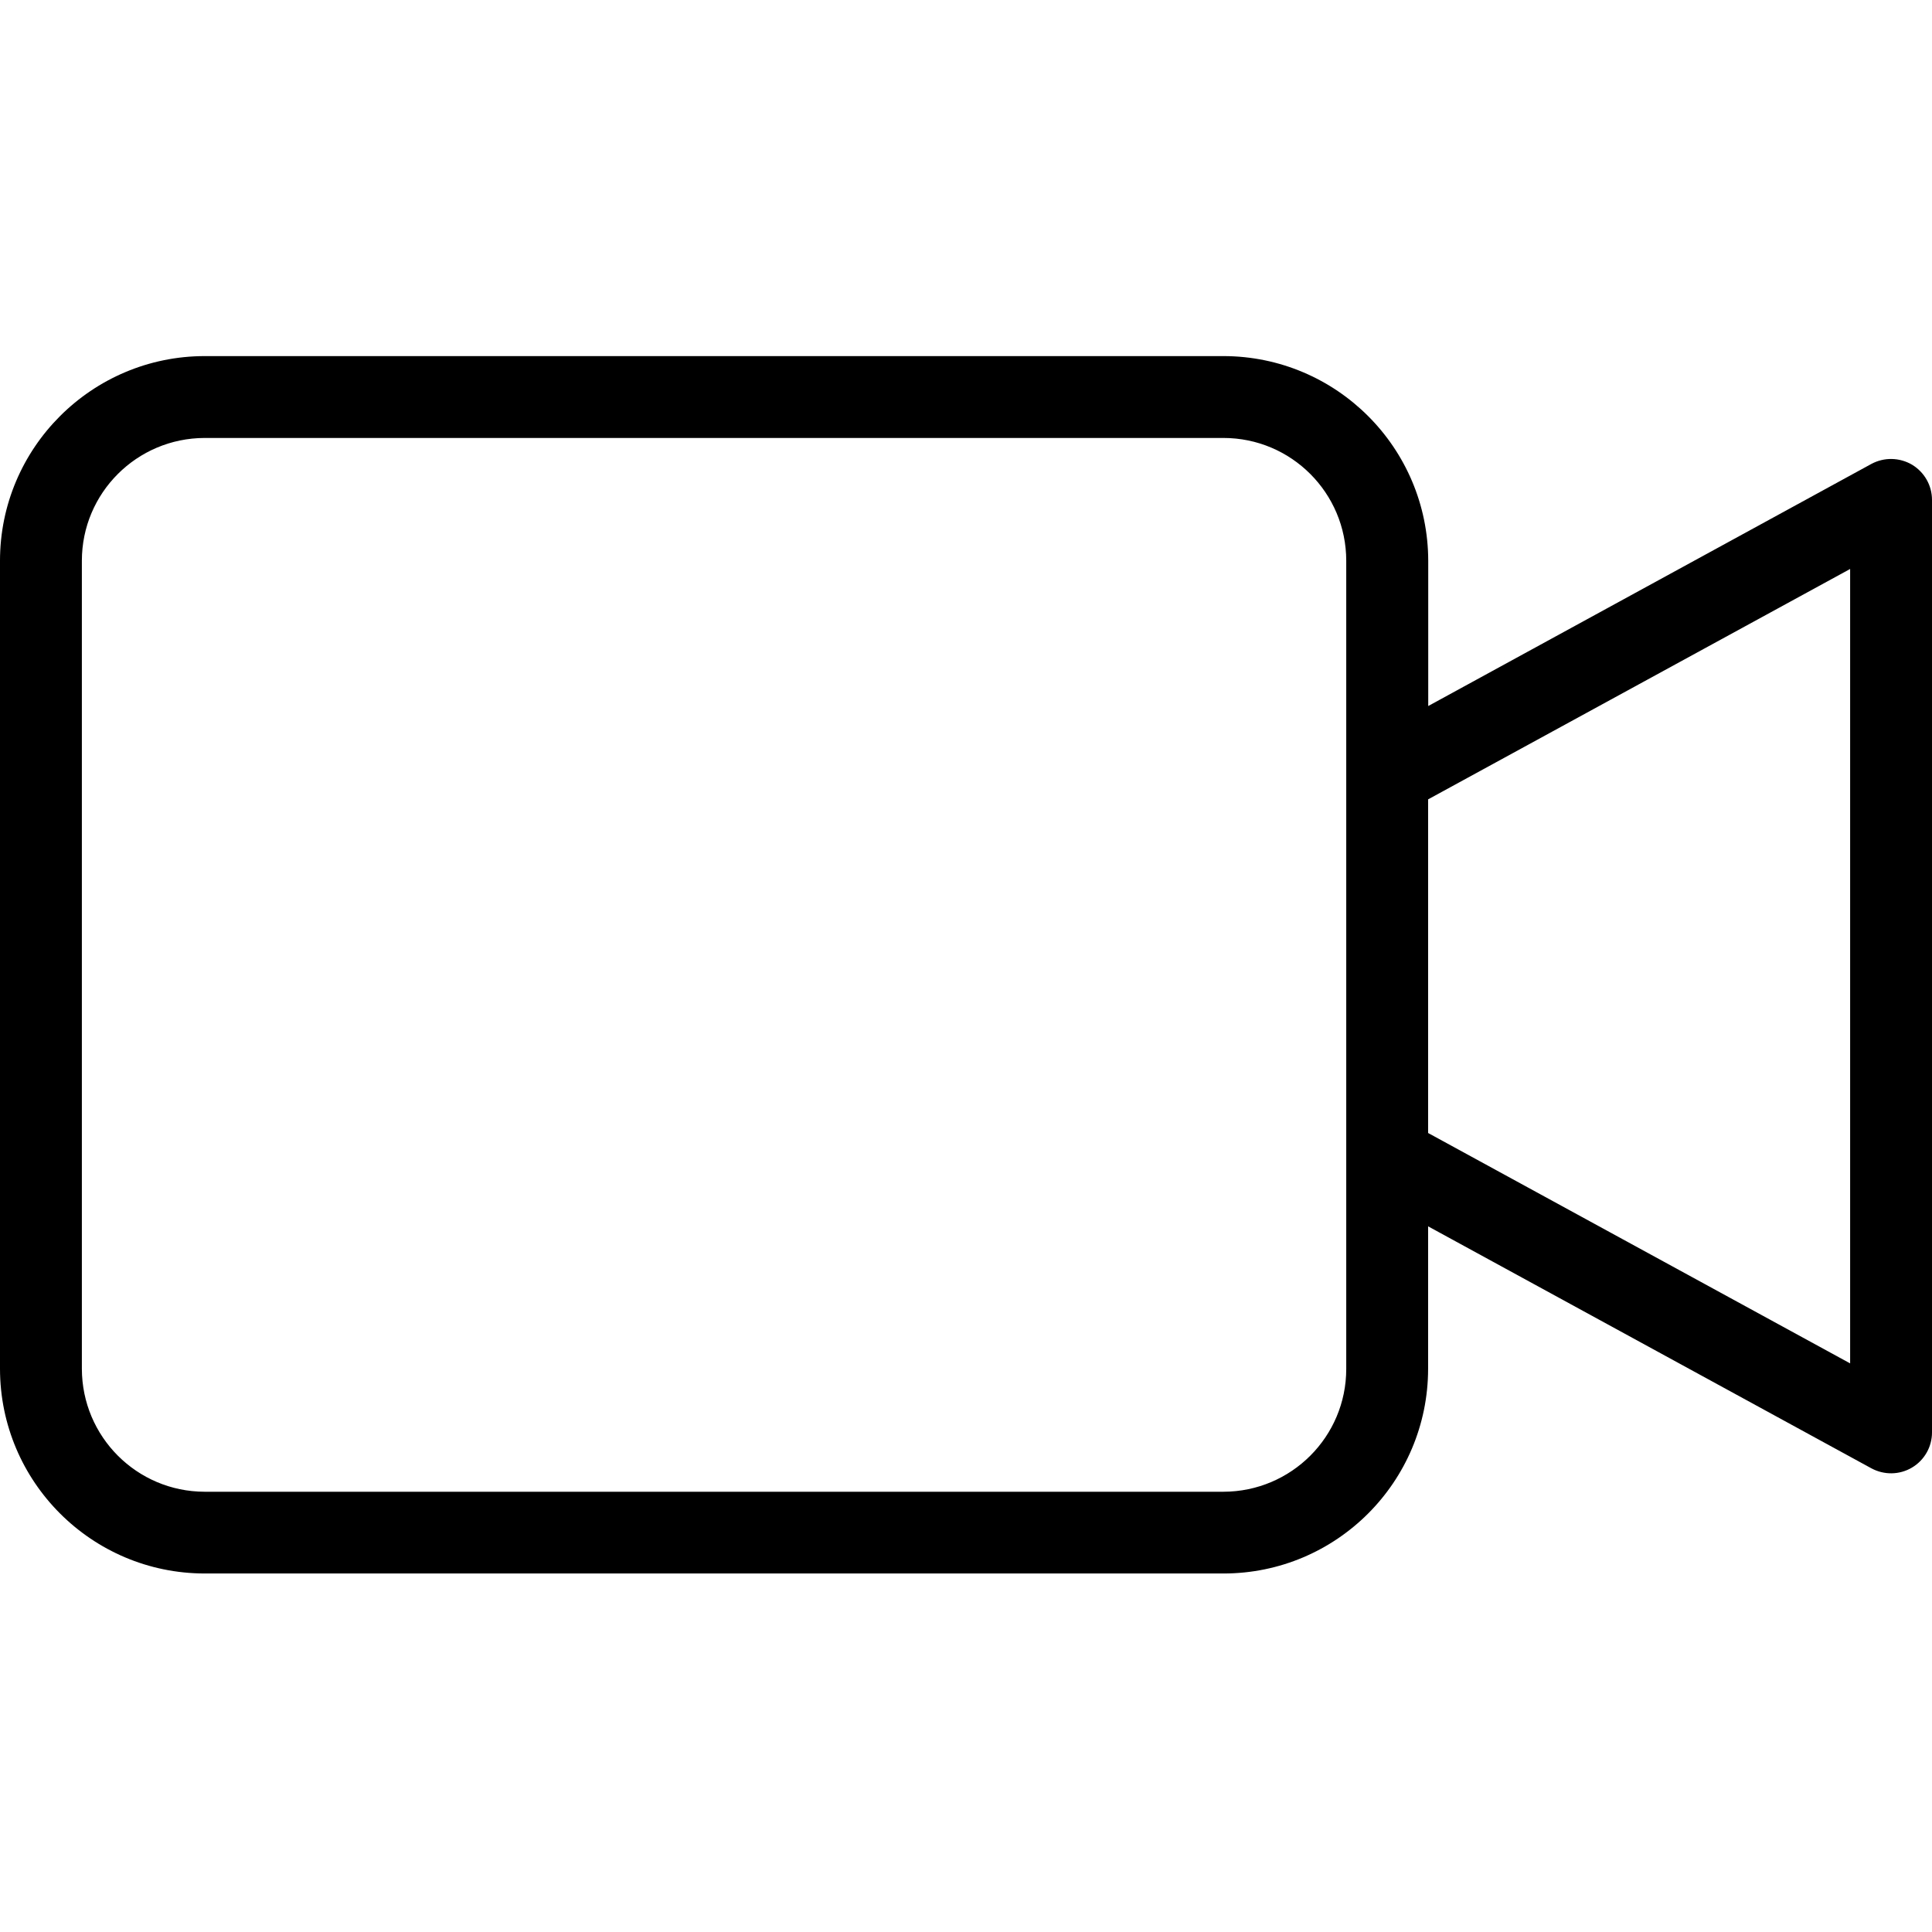 <svg xmlns="http://www.w3.org/2000/svg" width="16" height="16" fill="none" viewBox="0 0 16 16">
    <path fill="#000" d="M15.834 3.848c-.103-.06-.23-.063-.336-.006l-3.67 2.005V4.644c-.002-.936-.76-1.694-1.696-1.695H1.695C.759 2.95 0 3.71 0 4.644v6.692c.001.936.76 1.694 1.695 1.695h8.437c.936 0 1.694-.759 1.695-1.695v-1.18l3.671 2.004c.106.057.233.055.336-.006.103-.061.166-.172.166-.291V4.14c0-.12-.063-.23-.166-.292zm-4.685 7.489c0 .561-.455 1.016-1.017 1.017H1.695c-.562-.001-1.016-.456-1.017-1.018V4.644c0-.561.455-1.016 1.017-1.017h8.437c.562 0 1.017.456 1.017 1.017v6.692zm4.173-.046l-3.495-1.908V6.62l3.495-1.908v6.58z"/>
</svg>
